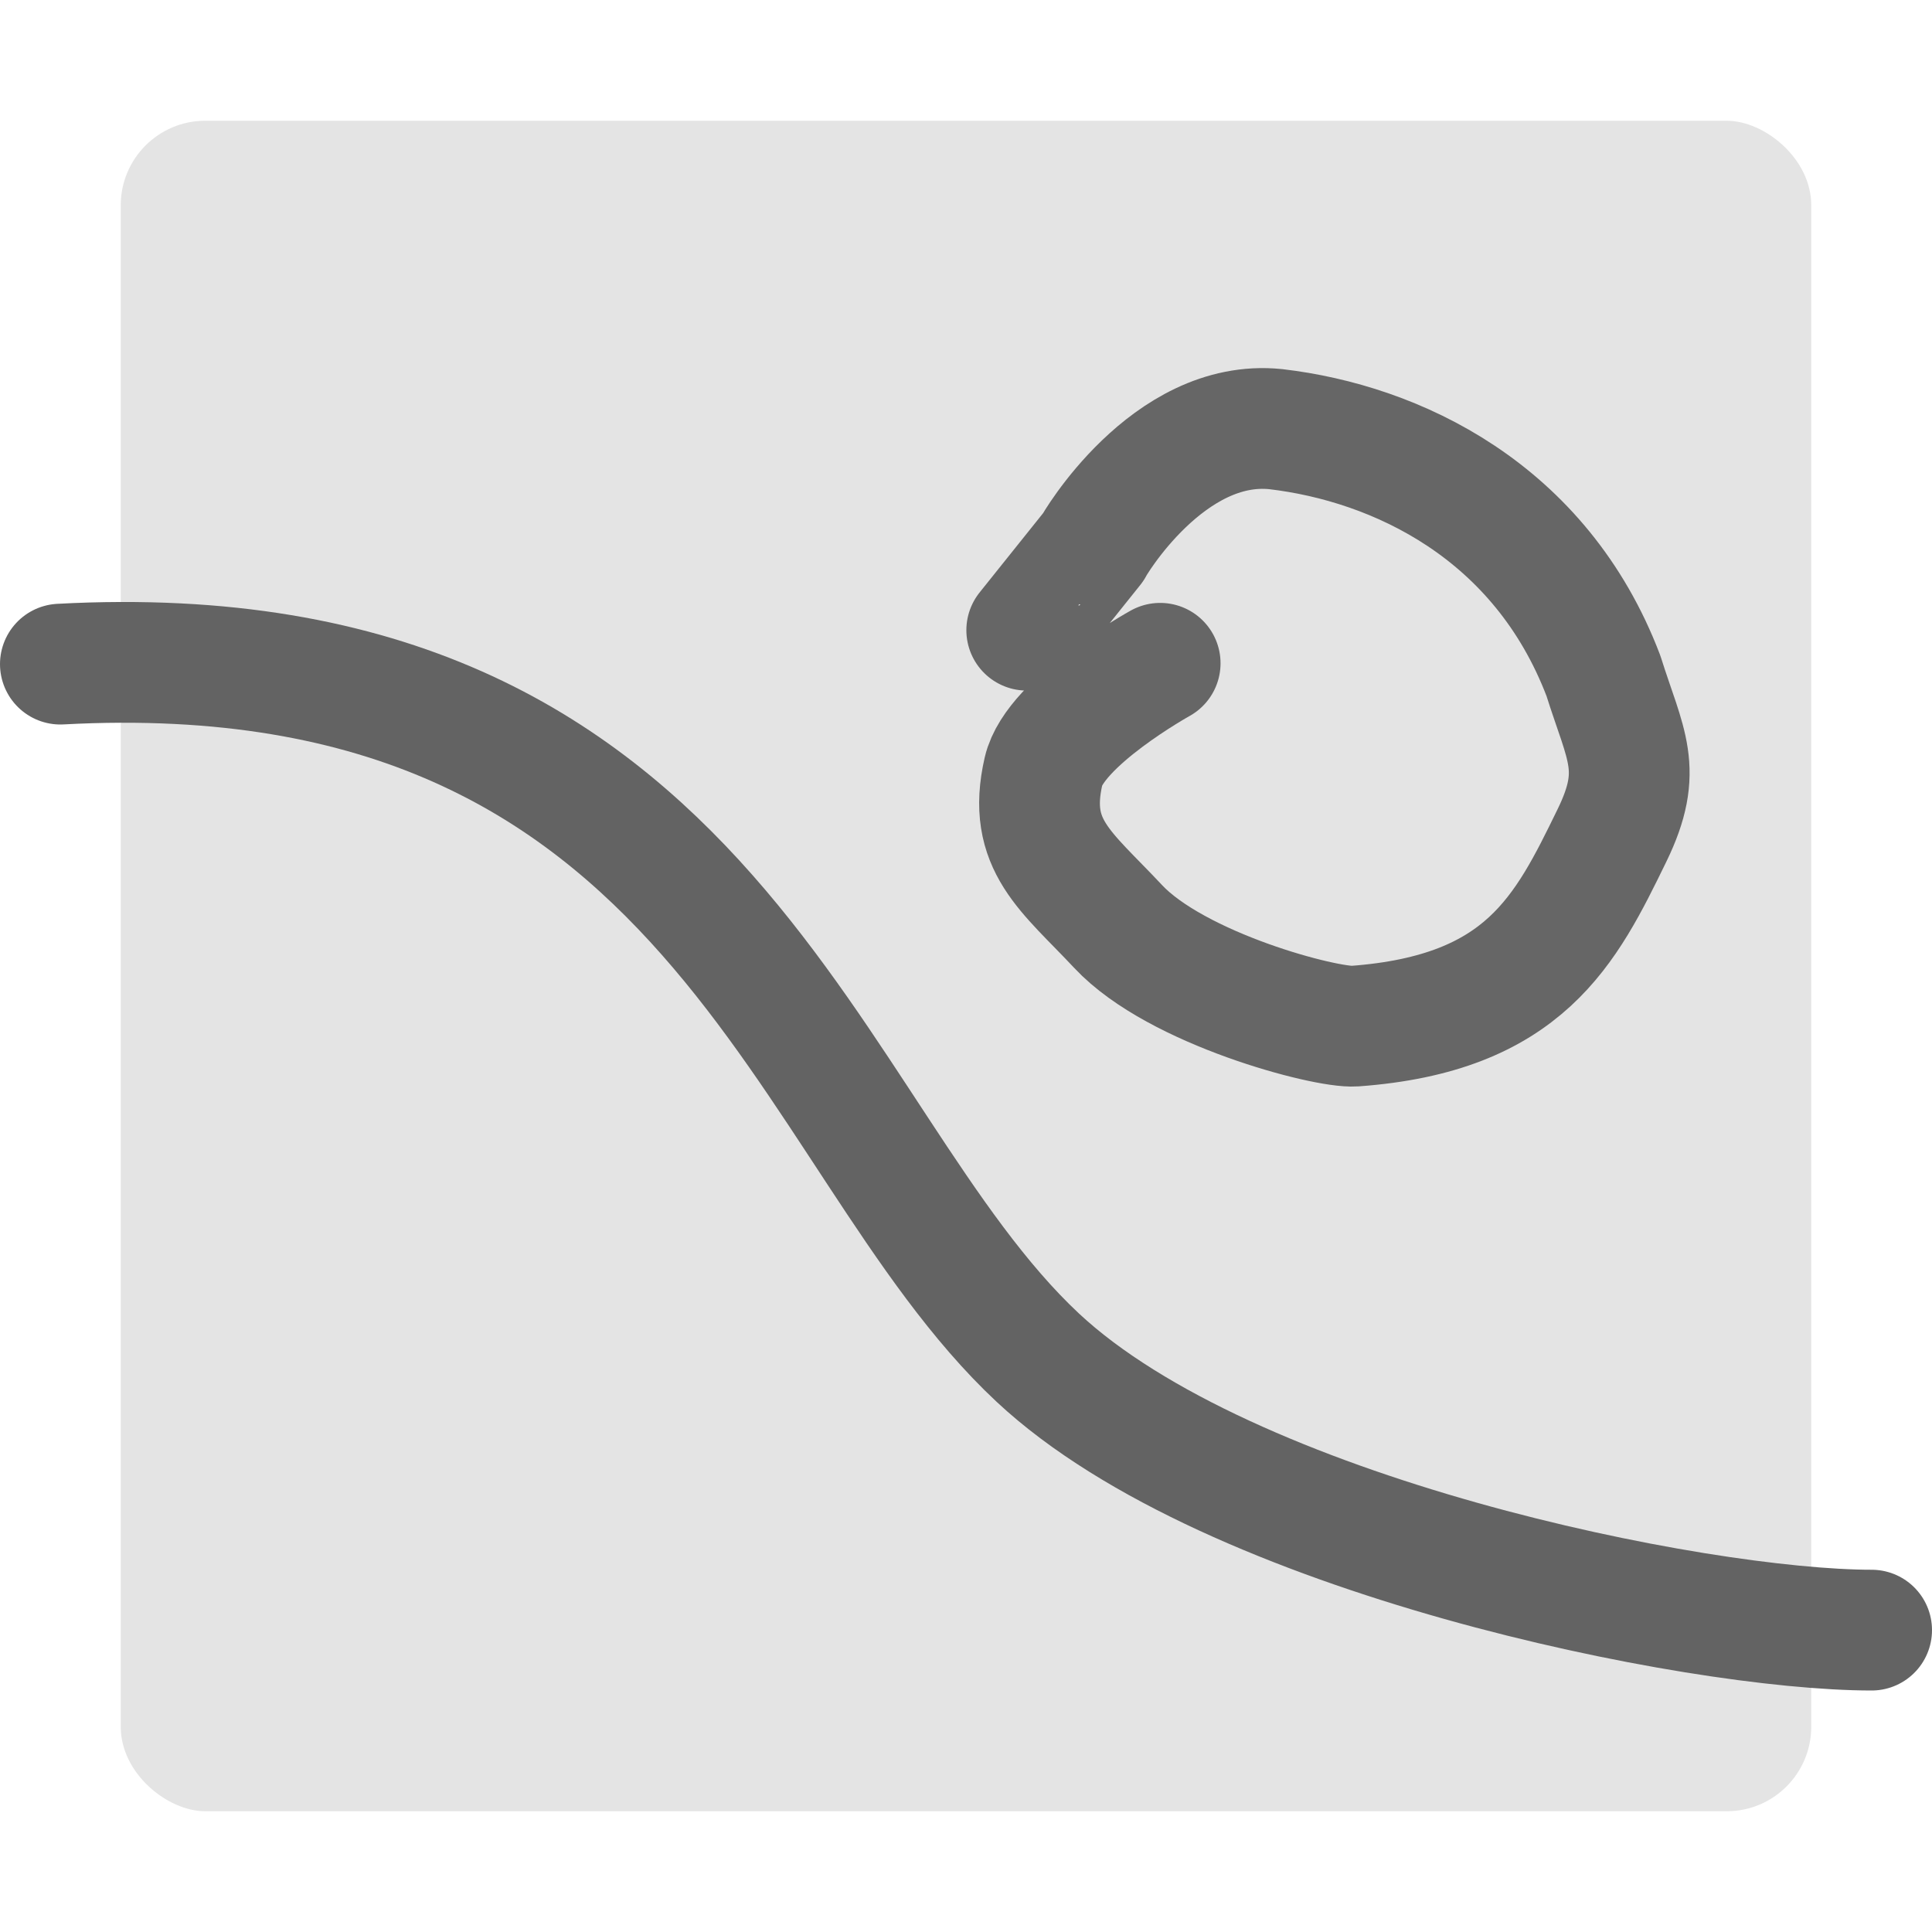 <svg xmlns="http://www.w3.org/2000/svg" width="16" height="16" version="1">
 <rect style="fill:#e4e4e4" width="14" height="14" x="-15" y="-15" rx=".7" ry=".7" transform="matrix(0,-1,-1,0,0,0)"/>
 <path style="stroke-linejoin:round;stroke:#636363;stroke-linecap:round;fill:none" d="m0.5 5.5c5.447-0.293 6.137 3.916 8.095 5.744 1.584 1.478 5.452 2.256 6.905 2.256"/>
 <path style="stroke-linejoin:round;stroke:#666666;stroke-linecap:round;fill:none" d="m9.608 5.493s-0.872 0.483-0.966 0.893c-0.141 0.614 0.188 0.827 0.618 1.287 0.484 0.517 1.719 0.842 1.958 0.825 1.409-0.103 1.749-0.794 2.132-1.58 0.266-0.546 0.111-0.742-0.071-1.321-0.52-1.366-1.716-1.926-2.714-2.043-0.895-0.092-1.516 0.977-1.512 0.978l-0.55 0.687"/>
</svg>
